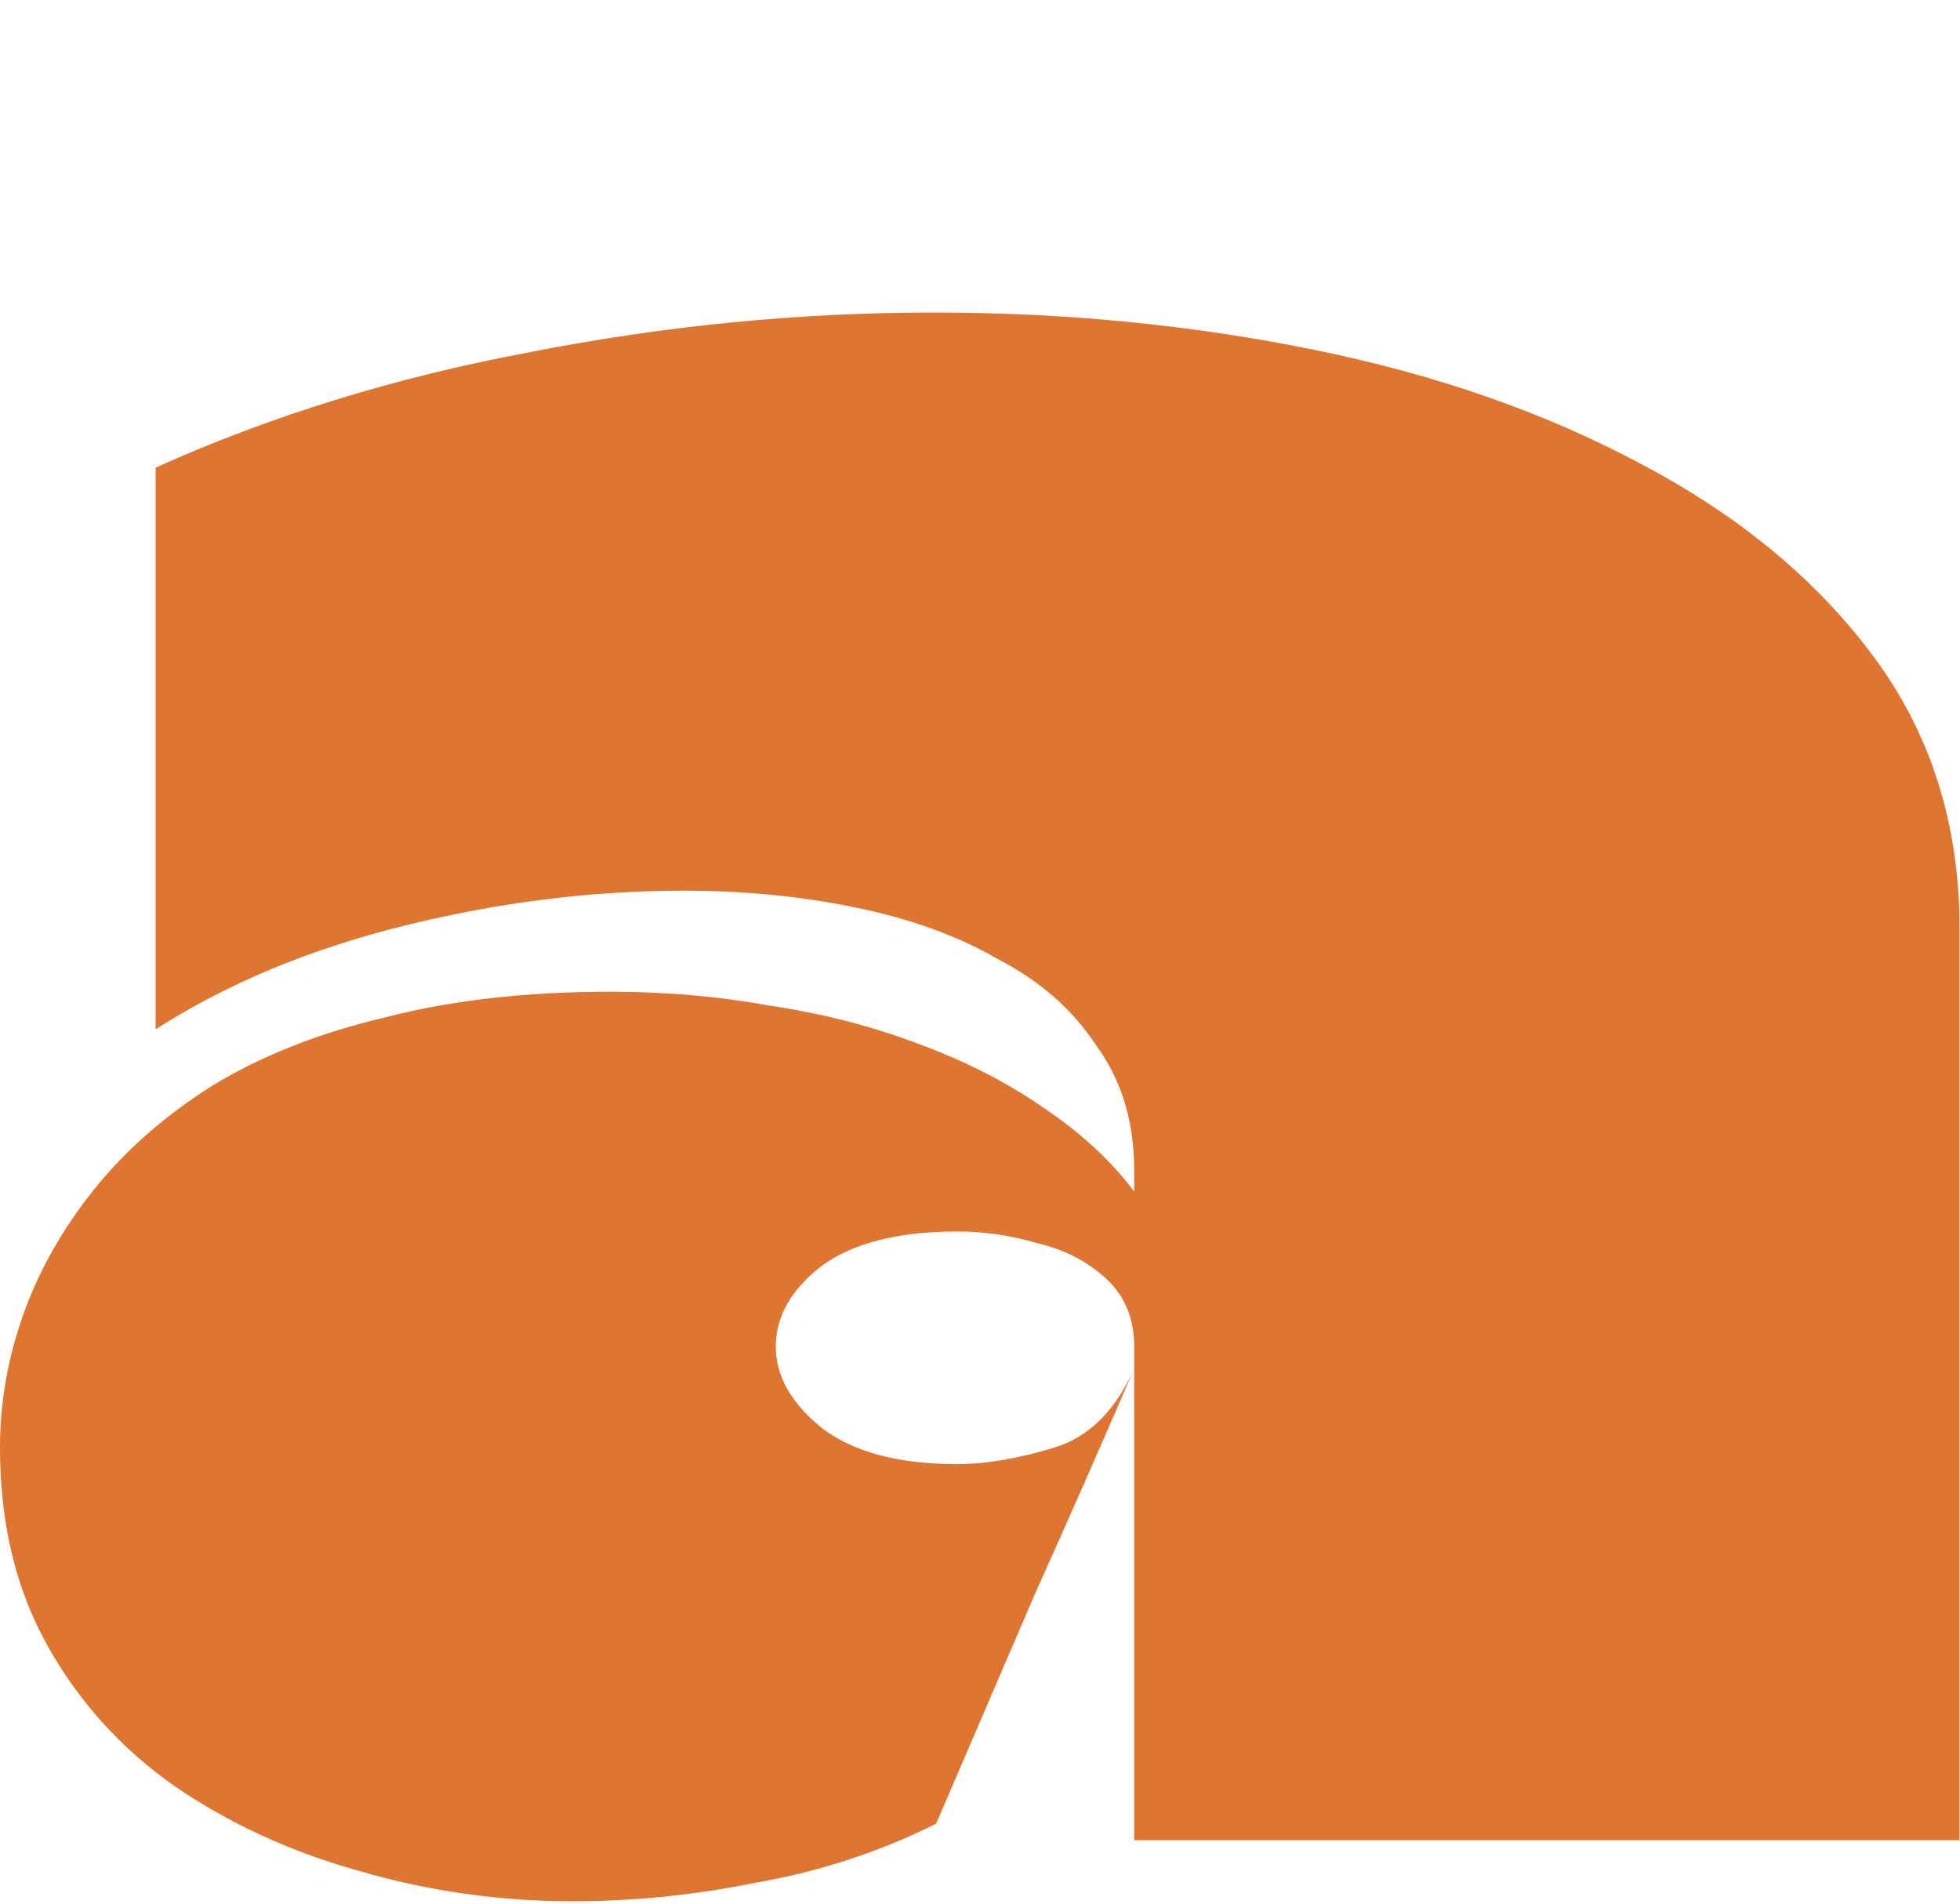 <svg width="207" height="201" viewBox="0 0 207 201" fill="none" xmlns="http://www.w3.org/2000/svg">
<path d="M16.436 49.378C28.556 43.919 41.672 39.865 55.784 37.218C70.062 34.406 84.34 33 98.618 33C112.564 33 126.012 34.324 138.962 36.97C151.912 39.617 163.451 43.67 173.578 49.13C183.872 54.589 192.007 61.372 197.984 69.478C203.961 77.584 206.949 87.096 206.949 98.015C206.949 114.062 206.949 130.109 206.949 146.156C206.949 162.202 206.949 178.249 206.949 194.296C201.138 194.296 195.327 194.296 189.517 194.296C183.706 194.296 177.895 194.296 172.084 194.296C166.273 194.296 160.462 194.296 154.652 194.296C148.841 194.296 143.03 194.296 137.219 194.296C131.408 194.296 125.597 194.296 119.786 194.296C119.786 185.528 119.786 176.843 119.786 168.241C119.786 159.473 119.786 150.788 119.786 142.185C119.786 139.207 118.79 136.809 116.798 134.989C114.806 133.169 112.398 131.928 109.576 131.267C106.754 130.44 103.931 130.026 101.109 130.026C94.8 130.026 89.985 131.267 86.665 133.748C83.51 136.23 81.933 139.042 81.933 142.185C81.933 145.328 83.593 148.223 86.914 150.87C90.234 153.352 94.966 154.593 101.109 154.593C104.097 154.593 107.501 154.014 111.319 152.856C115.138 151.698 118.043 148.72 120.036 143.922C116.549 152.028 112.979 160.135 109.327 168.241C105.84 176.347 102.354 184.453 98.867 192.559C92.891 195.537 86.582 197.605 79.941 198.763C73.466 200.086 66.991 200.748 60.516 200.748C52.713 200.748 45.159 199.673 37.854 197.522C30.715 195.537 24.24 192.559 18.429 188.589C12.784 184.619 8.301 179.656 4.981 173.7C1.66 167.744 0 160.796 0 152.856C0 148.058 0.83 143.343 2.49 138.711C4.151 134.079 6.641 129.695 9.961 125.559C13.282 121.423 17.433 117.784 22.413 114.641C27.56 111.498 33.62 109.099 40.593 107.444C47.566 105.625 55.535 104.715 64.501 104.715C70.311 104.715 75.956 105.211 81.435 106.204C86.914 107.031 92.06 108.354 96.875 110.174C101.856 111.994 106.255 114.227 110.074 116.874C114.059 119.521 117.296 122.499 119.786 125.807C119.786 125.477 119.786 125.228 119.786 125.063C119.786 124.732 119.786 124.484 119.786 124.319C119.786 123.988 119.786 123.74 119.786 123.574C119.786 118.446 118.458 114.062 115.802 110.422C113.312 106.617 109.825 103.557 105.342 101.241C101.026 98.759 95.962 96.939 90.151 95.781C84.506 94.624 78.529 94.044 72.221 94.044C62.425 94.044 52.547 95.285 42.585 97.767C32.624 100.248 23.908 103.888 16.436 108.685V49.378Z" fill="#DE7530"/>
</svg>
